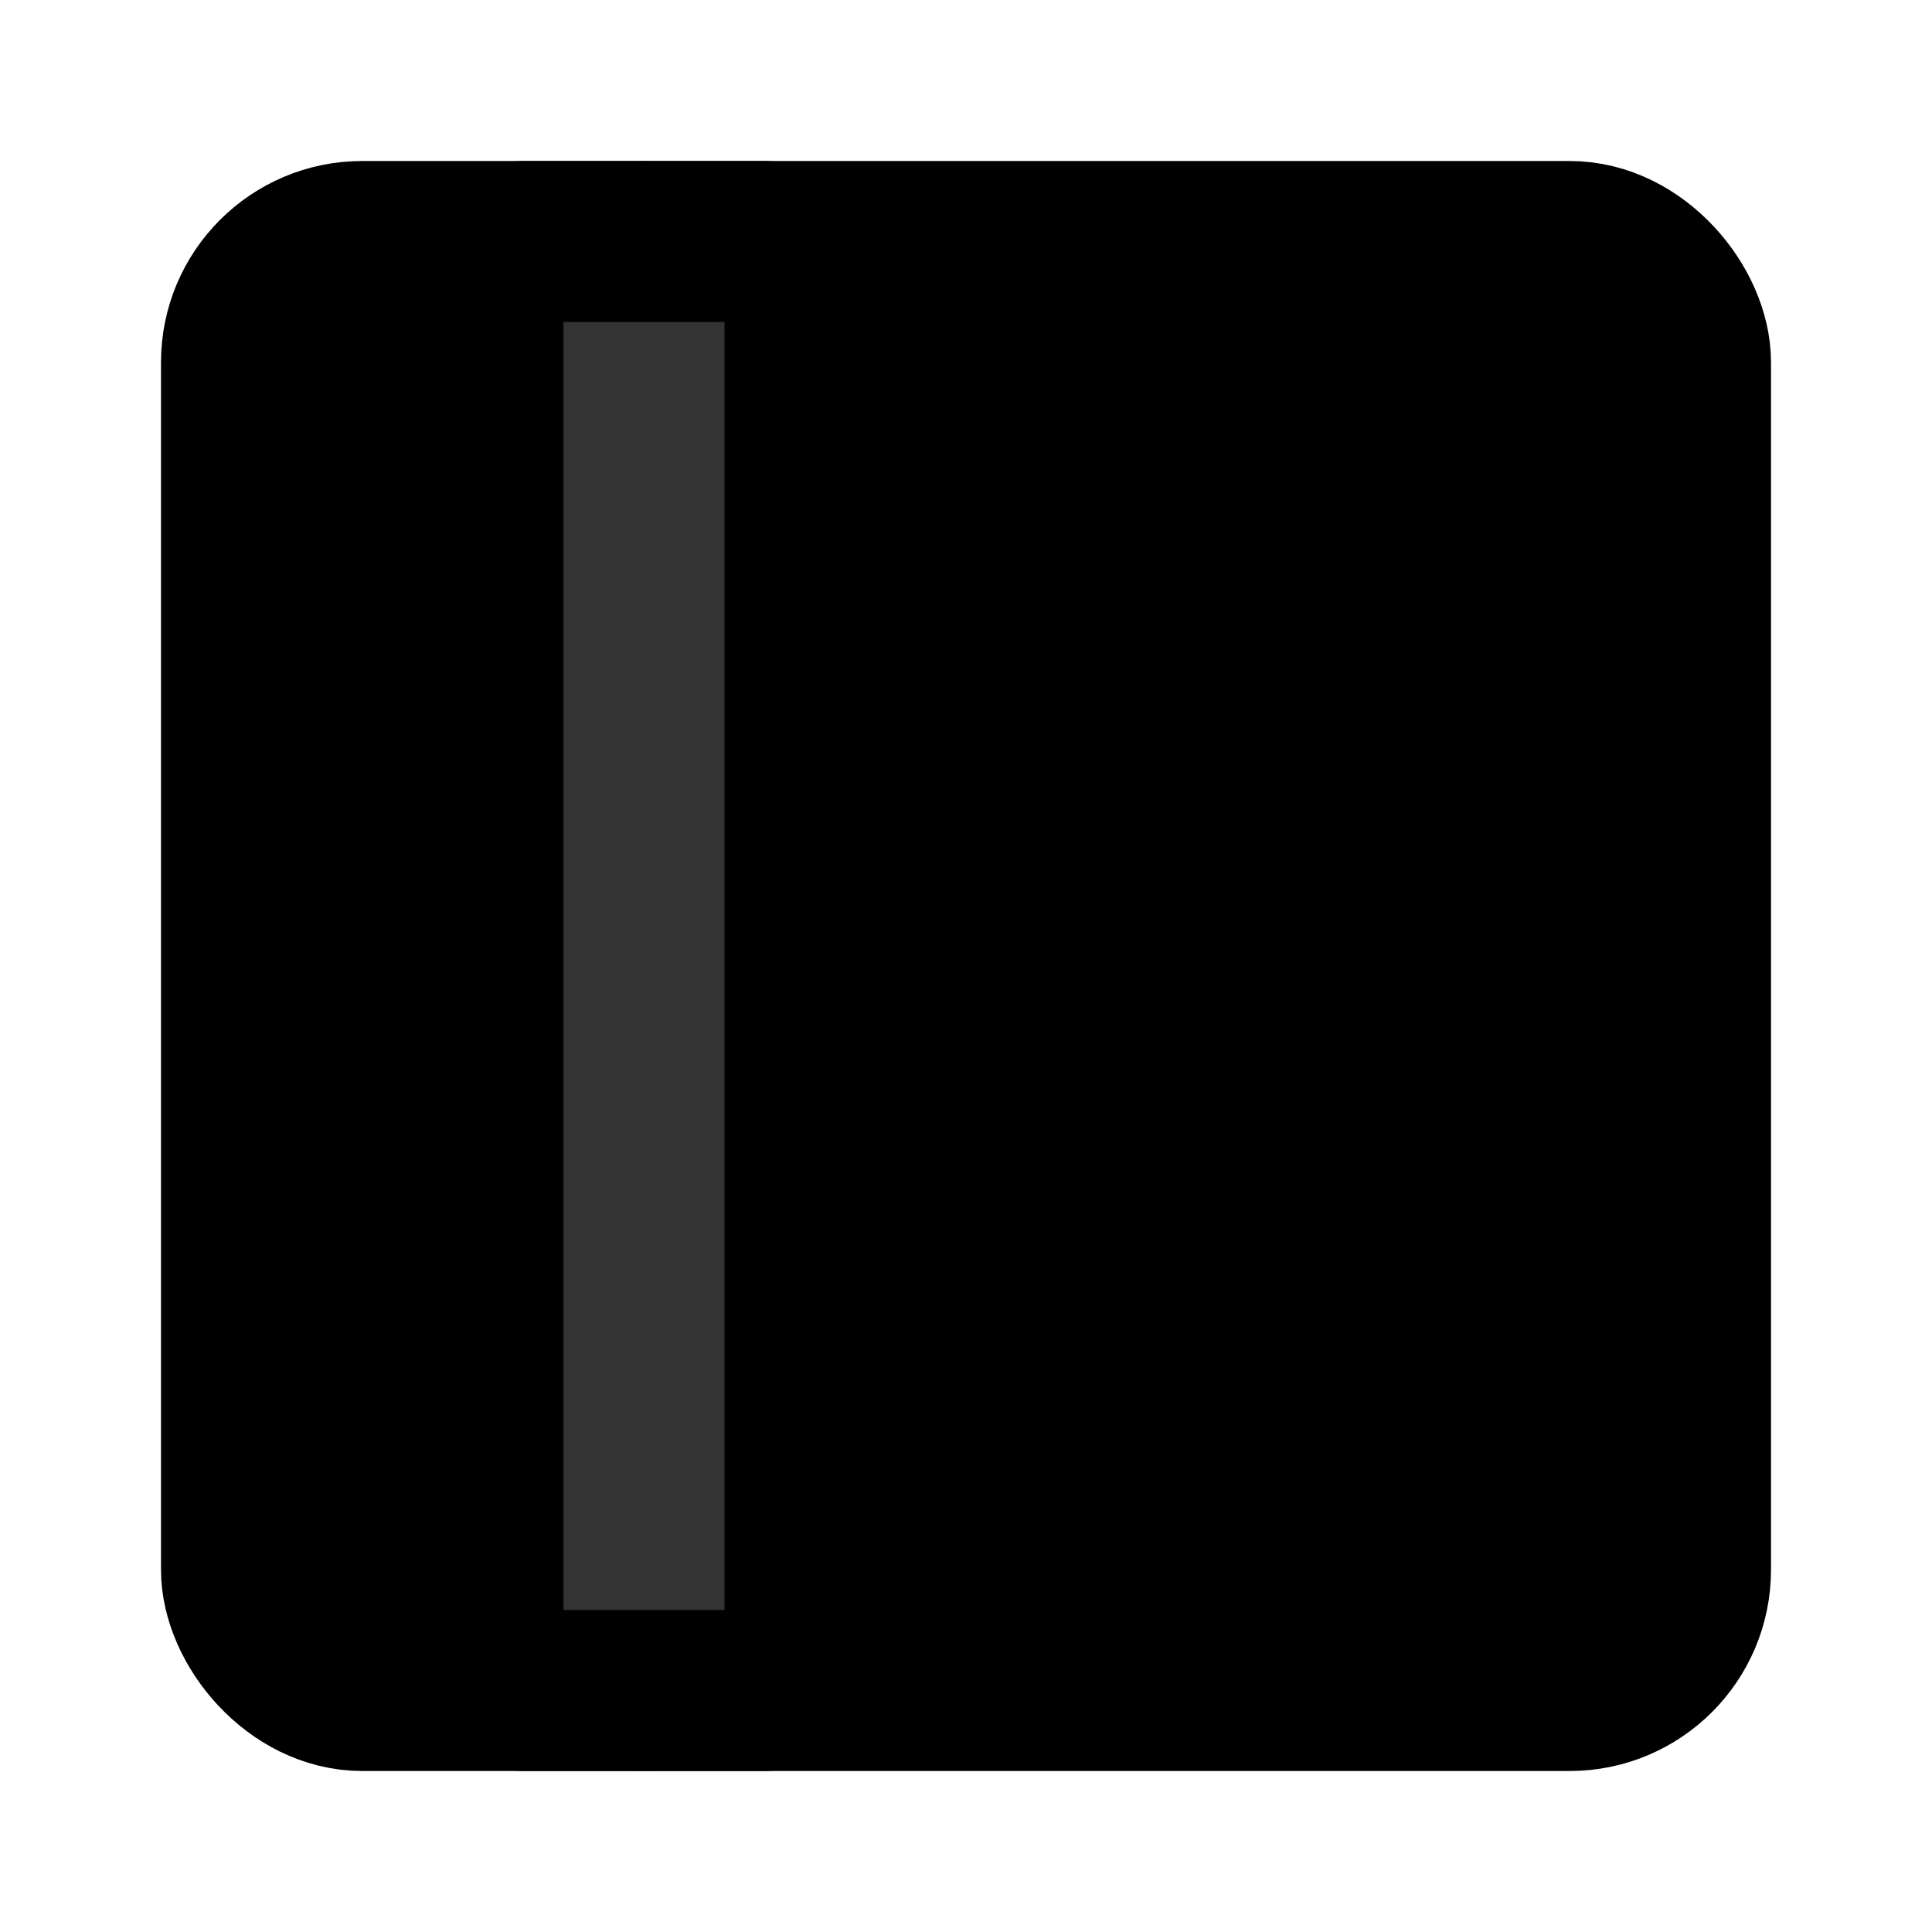 <svg width="48" height="48" viewBox="0 0 48 48" fill="none" xmlns="http://www.w3.org/2000/svg">
<rect x="6" y="6" width="36" height="36" rx="3" fill="null" stroke="black" stroke-width="4" stroke-linejoin="round"/>
<path d="M16 6V42" stroke="#333" stroke-width="4" stroke-linecap="round" stroke-linejoin="round"/>
<path d="M13 42H19" stroke="black" stroke-width="4" stroke-linecap="round" stroke-linejoin="round"/>
<path d="M13 6H19" stroke="black" stroke-width="4" stroke-linecap="round" stroke-linejoin="round"/>
</svg>
